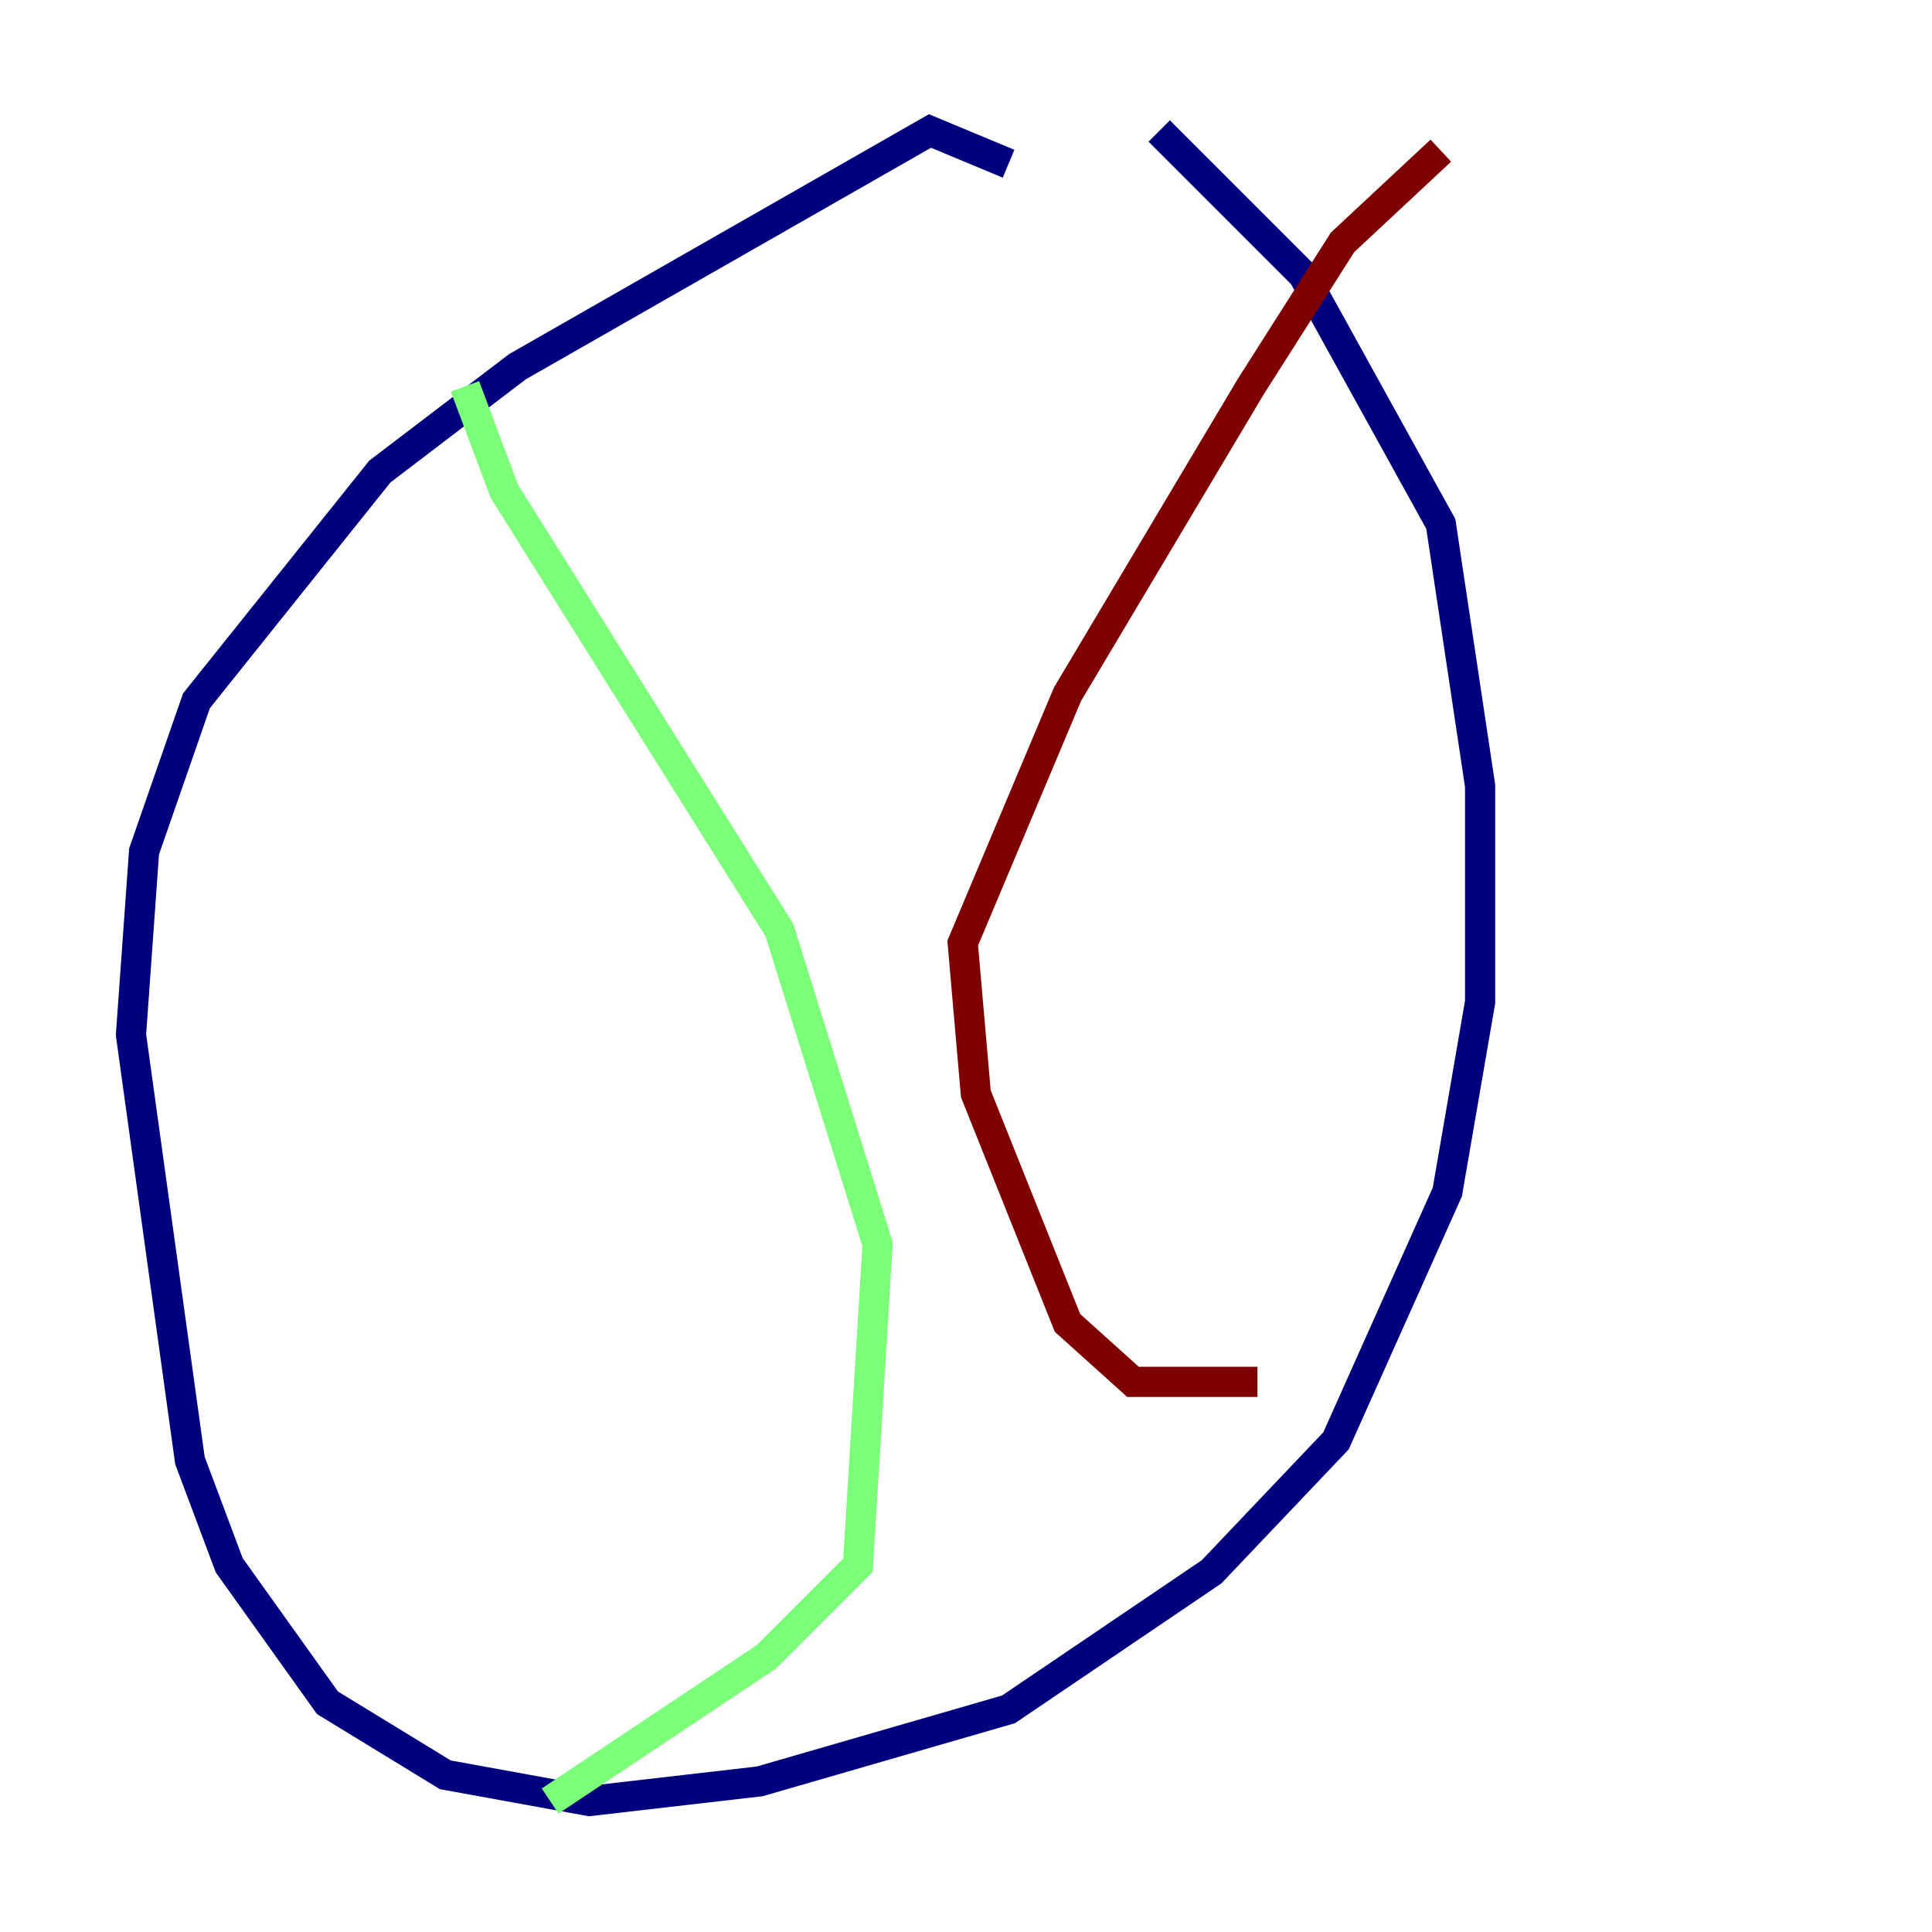 <?xml version="1.0" encoding="utf-8" ?>
<svg baseProfile="tiny" height="128" version="1.2" viewBox="0,0,128,128" width="128" xmlns="http://www.w3.org/2000/svg" xmlns:ev="http://www.w3.org/2001/xml-events" xmlns:xlink="http://www.w3.org/1999/xlink"><defs /><polyline fill="none" points="66.82,10.848 61.614,8.678 34.278,24.298 25.166,31.241 13.017,46.427 9.546,56.407 8.678,68.556 12.583,96.759 15.186,103.702 21.695,112.814 29.505,117.586 39.051,119.322 50.332,118.02 66.82,113.248 80.271,104.136 88.515,95.458 95.891,78.969 98.061,66.386 98.061,52.068 95.458,34.712 86.346,18.224 76.8,8.678" stroke="#00007f" stroke-width="2" /><polyline fill="none" points="30.807,25.6 33.41,32.542 51.634,61.614 58.142,82.441 56.841,103.702 50.766,109.776 36.447,119.322" stroke="#7cff79" stroke-width="2" /><polyline fill="none" points="95.458,9.98 88.949,16.054 82.875,25.6 70.725,45.993 63.783,62.481 64.651,72.461 70.725,87.647 75.064,91.552 83.308,91.552" stroke="#7f0000" stroke-width="2" /></svg>
